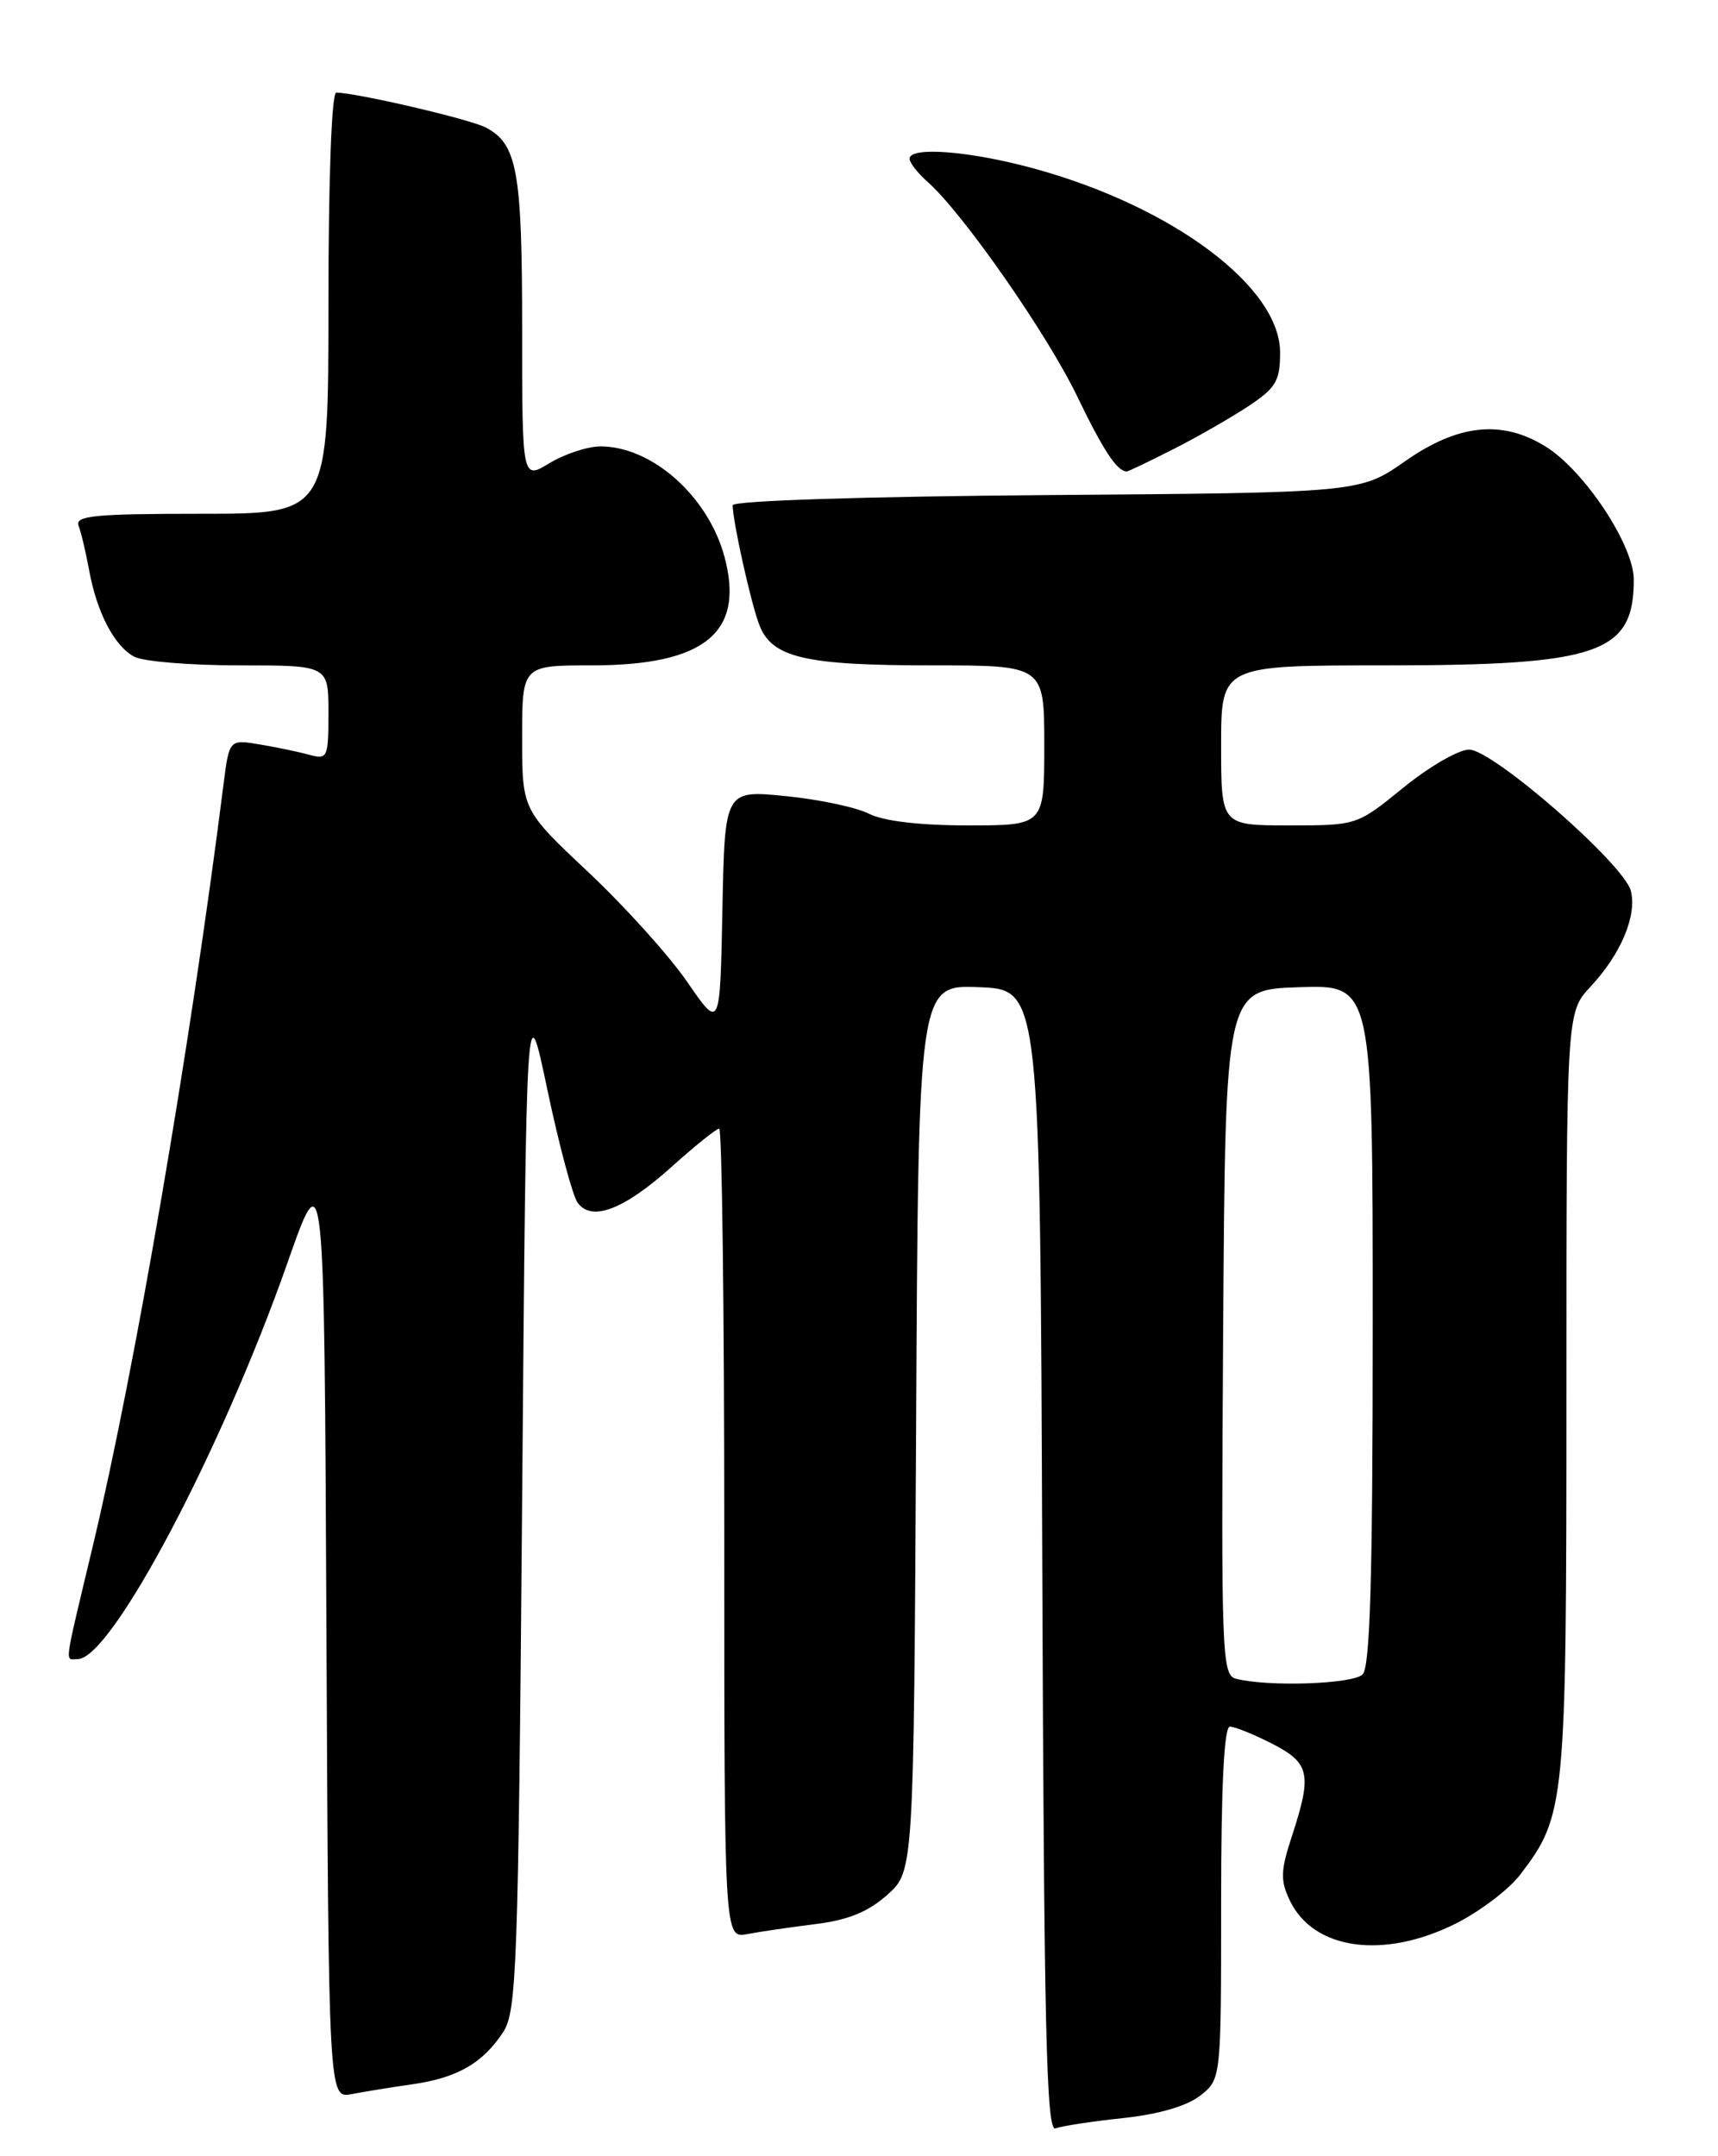 <?xml version="1.0" encoding="UTF-8" standalone="no"?>
<!DOCTYPE svg PUBLIC "-//W3C//DTD SVG 1.1//EN" "http://www.w3.org/Graphics/SVG/1.1/DTD/svg11.dtd" >
<svg xmlns="http://www.w3.org/2000/svg" xmlns:xlink="http://www.w3.org/1999/xlink" version="1.1" viewBox="0 0 204 256">
 <g >
 <path fill="currentColor"
d=" M 133.34 251.48 C 137.58 251.03 140.94 250.05 142.52 248.81 C 145.00 246.85 145.00 246.85 145.00 225.93 C 145.00 212.11 145.35 205.00 146.04 205.00 C 146.61 205.00 148.86 205.91 151.04 207.02 C 155.54 209.32 155.82 210.62 153.41 217.99 C 152.05 222.13 152.02 223.26 153.16 225.65 C 155.97 231.51 164.26 232.67 172.83 228.40 C 175.70 226.96 179.16 224.35 180.51 222.58 C 185.89 215.52 186.00 214.41 186.00 165.48 C 186.00 120.21 186.00 120.21 188.86 117.15 C 192.47 113.29 194.40 108.70 193.65 105.77 C 192.84 102.59 177.27 89.00 174.44 89.00 C 173.20 89.00 169.70 91.03 166.66 93.50 C 161.13 98.00 161.13 98.00 153.07 98.00 C 145.00 98.00 145.00 98.00 145.00 88.50 C 145.00 79.00 145.00 79.00 164.48 79.00 C 189.87 79.00 194.00 77.58 194.00 68.82 C 194.00 64.72 188.13 55.86 183.52 53.01 C 178.34 49.81 173.15 50.35 166.86 54.75 C 161.50 58.50 161.50 58.50 124.25 58.78 C 102.57 58.95 87.00 59.45 87.00 59.99 C 87.00 61.86 89.16 71.60 90.16 74.19 C 91.66 78.09 95.54 79.00 110.65 79.00 C 124.00 79.00 124.00 79.00 124.00 88.50 C 124.00 98.00 124.00 98.00 114.95 98.00 C 109.21 98.00 104.91 97.49 103.20 96.62 C 101.72 95.86 97.25 94.91 93.28 94.52 C 86.06 93.80 86.06 93.80 85.78 108.03 C 85.50 122.25 85.50 122.25 81.61 116.59 C 79.47 113.48 74.18 107.61 69.86 103.55 C 62.00 96.16 62.00 96.16 62.00 87.58 C 62.00 79.00 62.00 79.00 70.25 79.00 C 83.69 79.00 88.45 75.11 86.03 66.12 C 84.10 58.93 77.43 53.00 71.30 53.00 C 69.76 53.01 67.04 53.90 65.25 54.99 C 62.00 56.97 62.00 56.97 62.00 39.03 C 62.00 20.25 61.42 17.07 57.64 15.12 C 55.72 14.13 42.27 11.00 39.93 11.00 C 39.38 11.00 39.00 21.17 39.00 36.00 C 39.00 61.00 39.00 61.00 23.89 61.00 C 11.21 61.00 8.87 61.23 9.33 62.43 C 9.64 63.21 10.19 65.58 10.58 67.68 C 11.49 72.71 13.57 76.70 15.94 77.97 C 17.00 78.54 22.62 79.00 28.43 79.00 C 39.00 79.00 39.00 79.00 39.00 84.62 C 39.00 89.96 38.89 90.20 36.75 89.62 C 35.51 89.28 32.86 88.72 30.86 88.39 C 27.22 87.78 27.22 87.78 26.54 93.14 C 22.59 124.35 16.01 162.70 10.99 183.69 C 7.51 198.28 7.67 197.00 9.25 196.98 C 13.23 196.94 26.28 172.27 34.11 150.00 C 38.50 137.50 38.50 137.50 38.76 193.33 C 39.02 249.16 39.02 249.16 41.76 248.63 C 43.27 248.34 46.52 247.81 49.00 247.46 C 54.32 246.69 57.32 244.96 59.74 241.28 C 61.36 238.81 61.54 233.70 62.00 178.04 C 62.50 117.50 62.50 117.50 65.00 129.40 C 66.38 135.94 67.99 141.97 68.59 142.80 C 70.27 145.09 74.09 143.62 79.78 138.51 C 82.54 136.03 85.07 134.00 85.40 134.00 C 85.73 134.00 86.00 155.64 86.00 182.08 C 86.00 230.16 86.00 230.16 88.75 229.63 C 90.26 229.34 93.91 228.81 96.86 228.44 C 100.70 227.97 103.10 226.99 105.36 224.97 C 108.50 222.17 108.50 222.17 108.78 169.54 C 109.05 116.91 109.05 116.91 116.28 117.21 C 123.50 117.50 123.50 117.50 123.76 185.35 C 123.97 241.03 124.25 253.12 125.33 252.70 C 126.06 252.42 129.66 251.87 133.34 251.48 Z  M 139.23 53.38 C 142.08 51.94 146.11 49.63 148.20 48.25 C 151.52 46.05 152.00 45.24 152.00 41.84 C 152.00 34.10 139.35 24.60 123.00 20.07 C 115.34 17.94 108.00 17.35 108.00 18.85 C 108.00 19.31 108.97 20.55 110.15 21.60 C 114.31 25.27 124.29 39.57 127.88 47.00 C 131.01 53.48 132.61 55.92 133.78 55.98 C 133.94 55.99 136.39 54.82 139.23 53.38 Z  M 146.74 199.31 C 145.09 198.88 144.99 196.30 145.24 158.17 C 145.50 117.50 145.50 117.50 154.25 117.21 C 163.00 116.92 163.00 116.92 163.00 157.26 C 163.00 187.30 162.69 197.91 161.80 198.80 C 160.64 199.96 150.53 200.30 146.74 199.31 Z "/>
</g>
</svg>